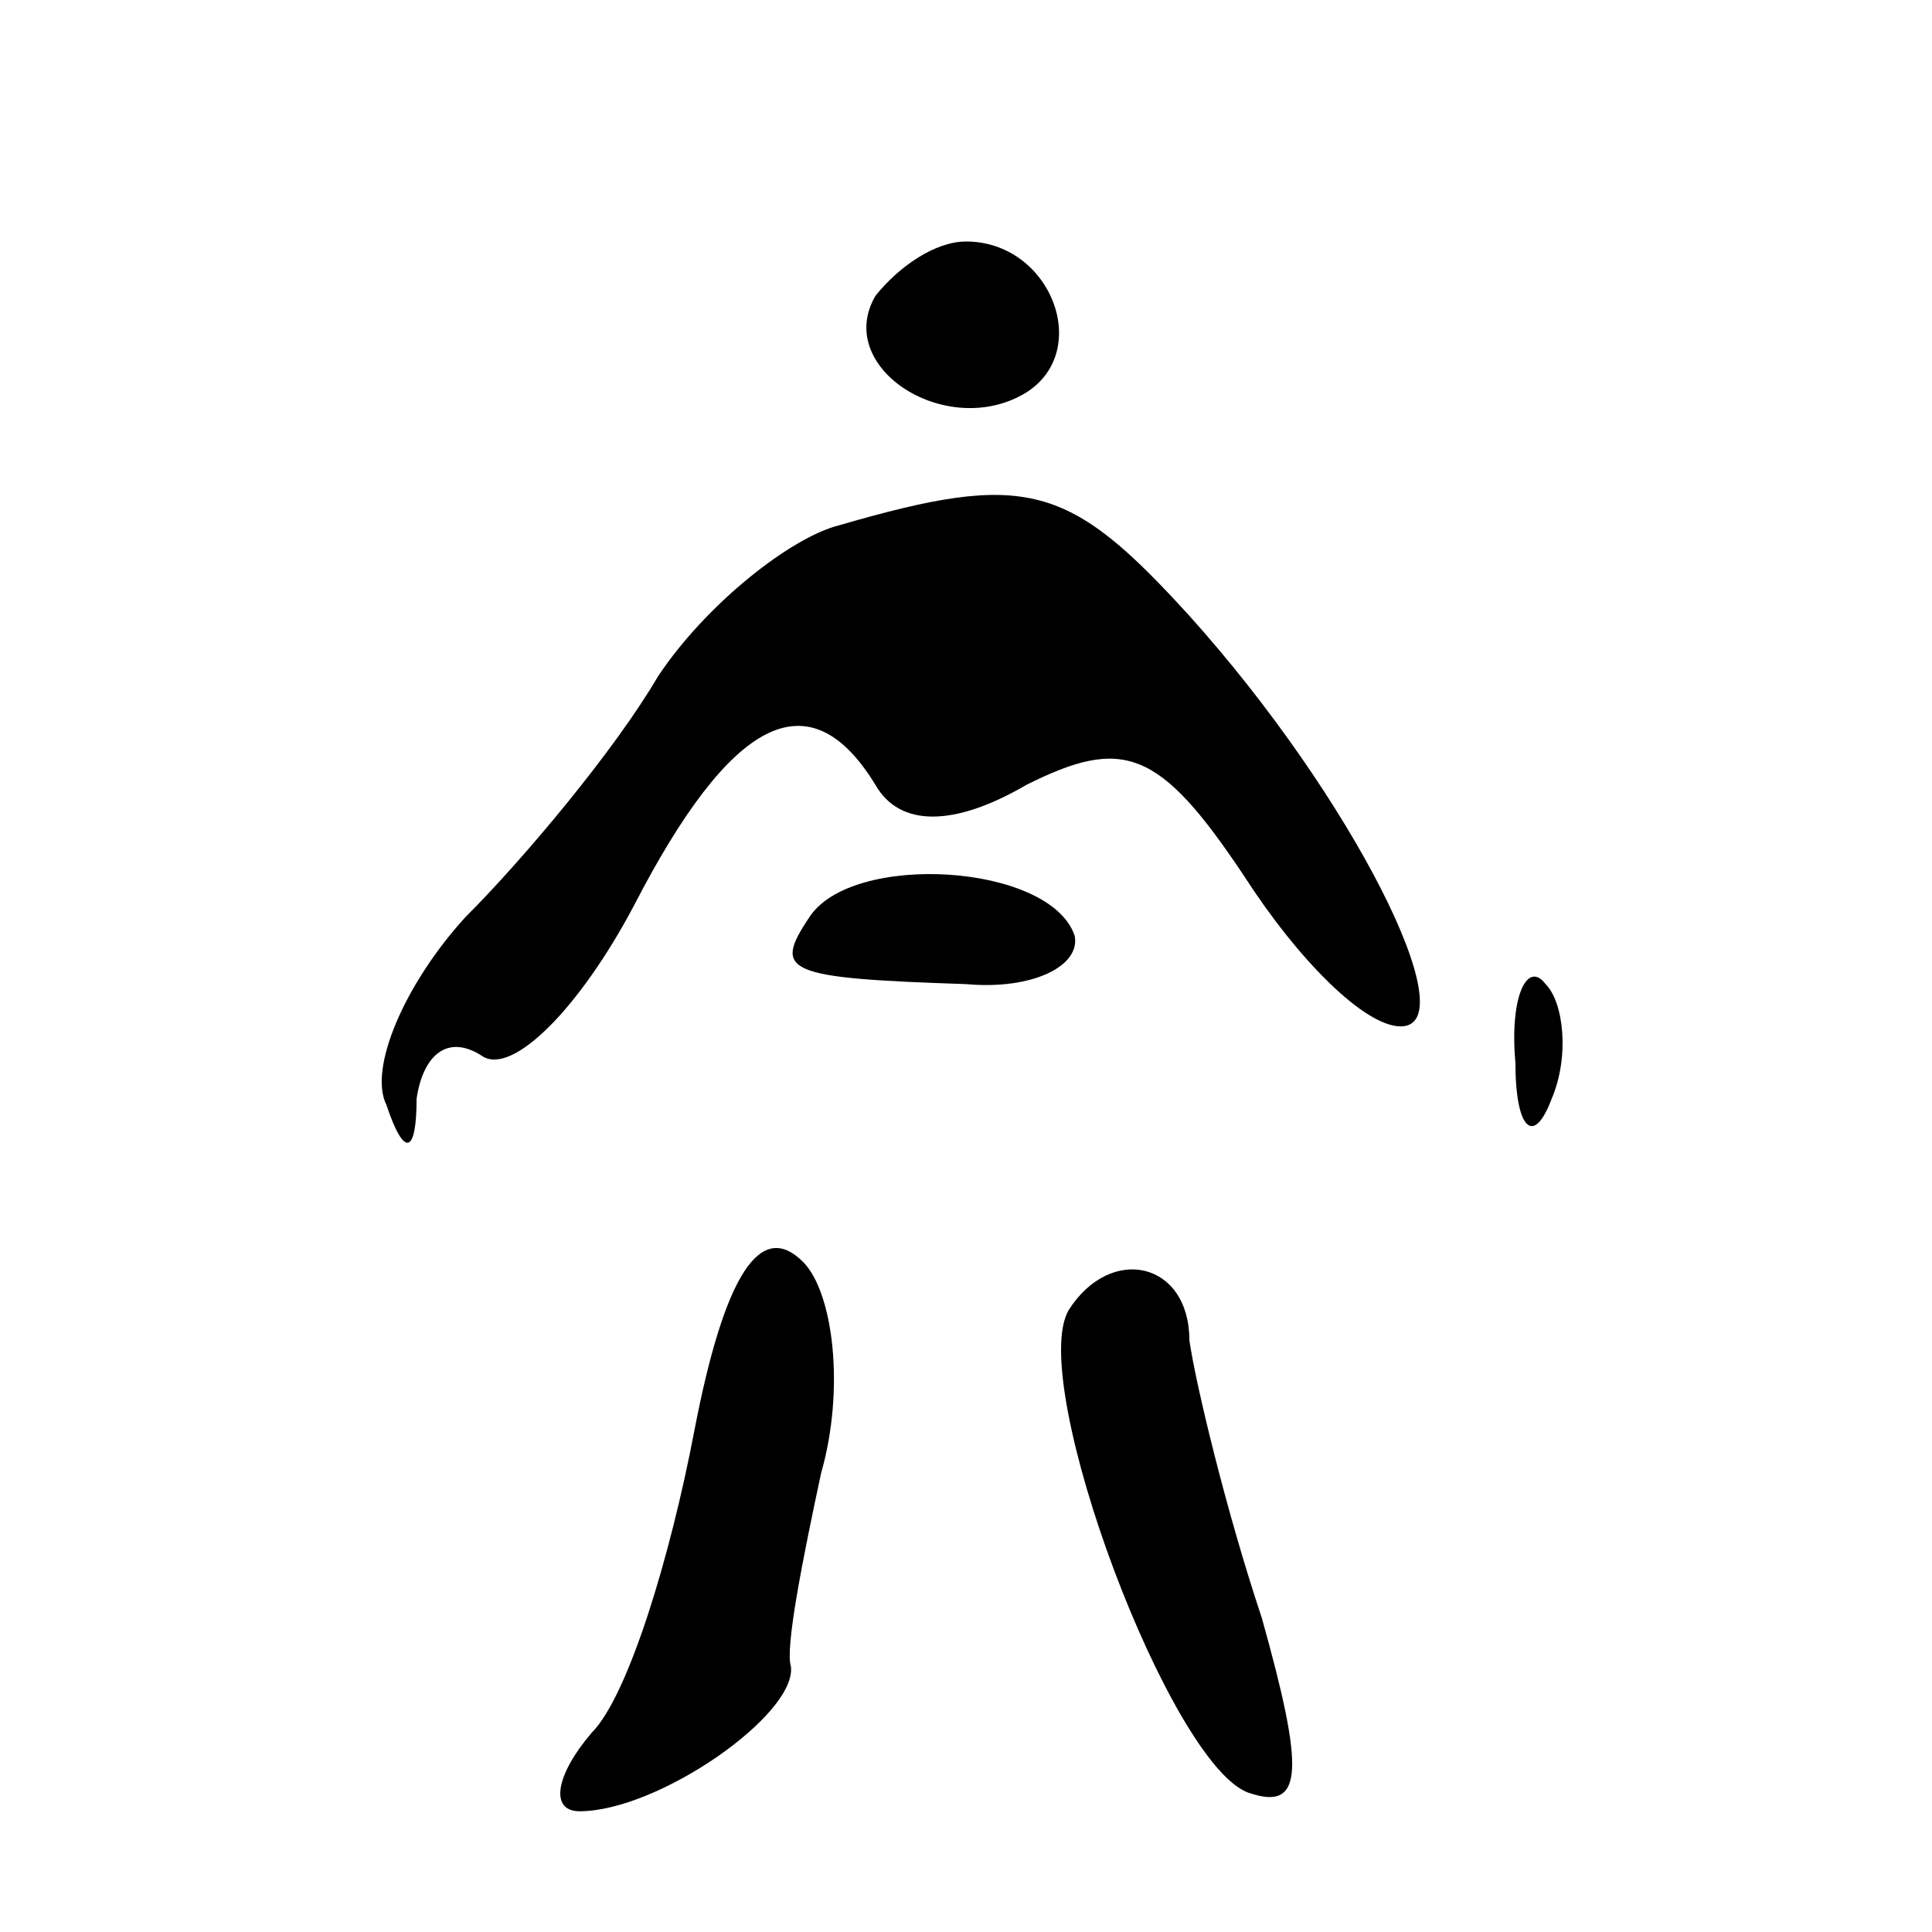 <?xml version="1.0" standalone="no"?>
<!DOCTYPE svg PUBLIC "-//W3C//DTD SVG 20010904//EN"
 "http://www.w3.org/TR/2001/REC-SVG-20010904/DTD/svg10.dtd">
<svg version="1.0" xmlns="http://www.w3.org/2000/svg"
 width="32pt" height="32pt" viewBox="0 0 32 32"
 preserveAspectRatio="xMidYMid meet">
<g transform="translate(0,32) scale(0.1,-0.1)"
fill="#000000" stroke="none">
<path fill="#000000" stroke="none" d="M145 271 c-7 -12 12 -24 25 -16 11 7 4
25 -10 25 -5 0 -11 -4 -15 -9z"/>
<path fill="#000000" stroke="none" d="M139 233 c-8 -2 -22 -13 -30 -25 -7
-12 -22 -30 -32 -40 -10 -11 -16 -25 -13 -31 3 -9 5 -8 5 1 1 7 5 11 11 7 5
-3 16 8 25 25 16 31 29 38 40 20 4 -7 13 -7 25 0 16 8 22 6 36 -15 9 -14 20
-25 26 -25 11 0 -8 38 -35 68 -20 22 -27 24 -58 15z"/>
<path fill="#000000" stroke="none" d="M134 168 c-6 -9 -4 -10 26 -11 11 -1
19 3 18 8 -4 12 -37 14 -44 3z"/>
<path fill="#000000" stroke="none" d="M251 144 c0 -11 3 -14 6 -6 3 7 2 16
-1 19 -3 4 -6 -2 -5 -13z"/>
<path fill="#000000" stroke="none" d="M115 83 c-4 -21 -11 -44 -17 -50 -6 -7
-7 -13 -2 -13 13 0 36 16 35 24 -1 3 2 18 5 32 4 14 2 30 -3 35 -7 7 -13 -2
-18 -28z"/>
<path fill="#000000" stroke="none" d="M177 103 c-7 -12 17 -76 30 -80 9 -3 9
4 2 29 -6 18 -11 39 -12 46 0 13 -13 16 -20 5z"/>
</g>
</svg>
